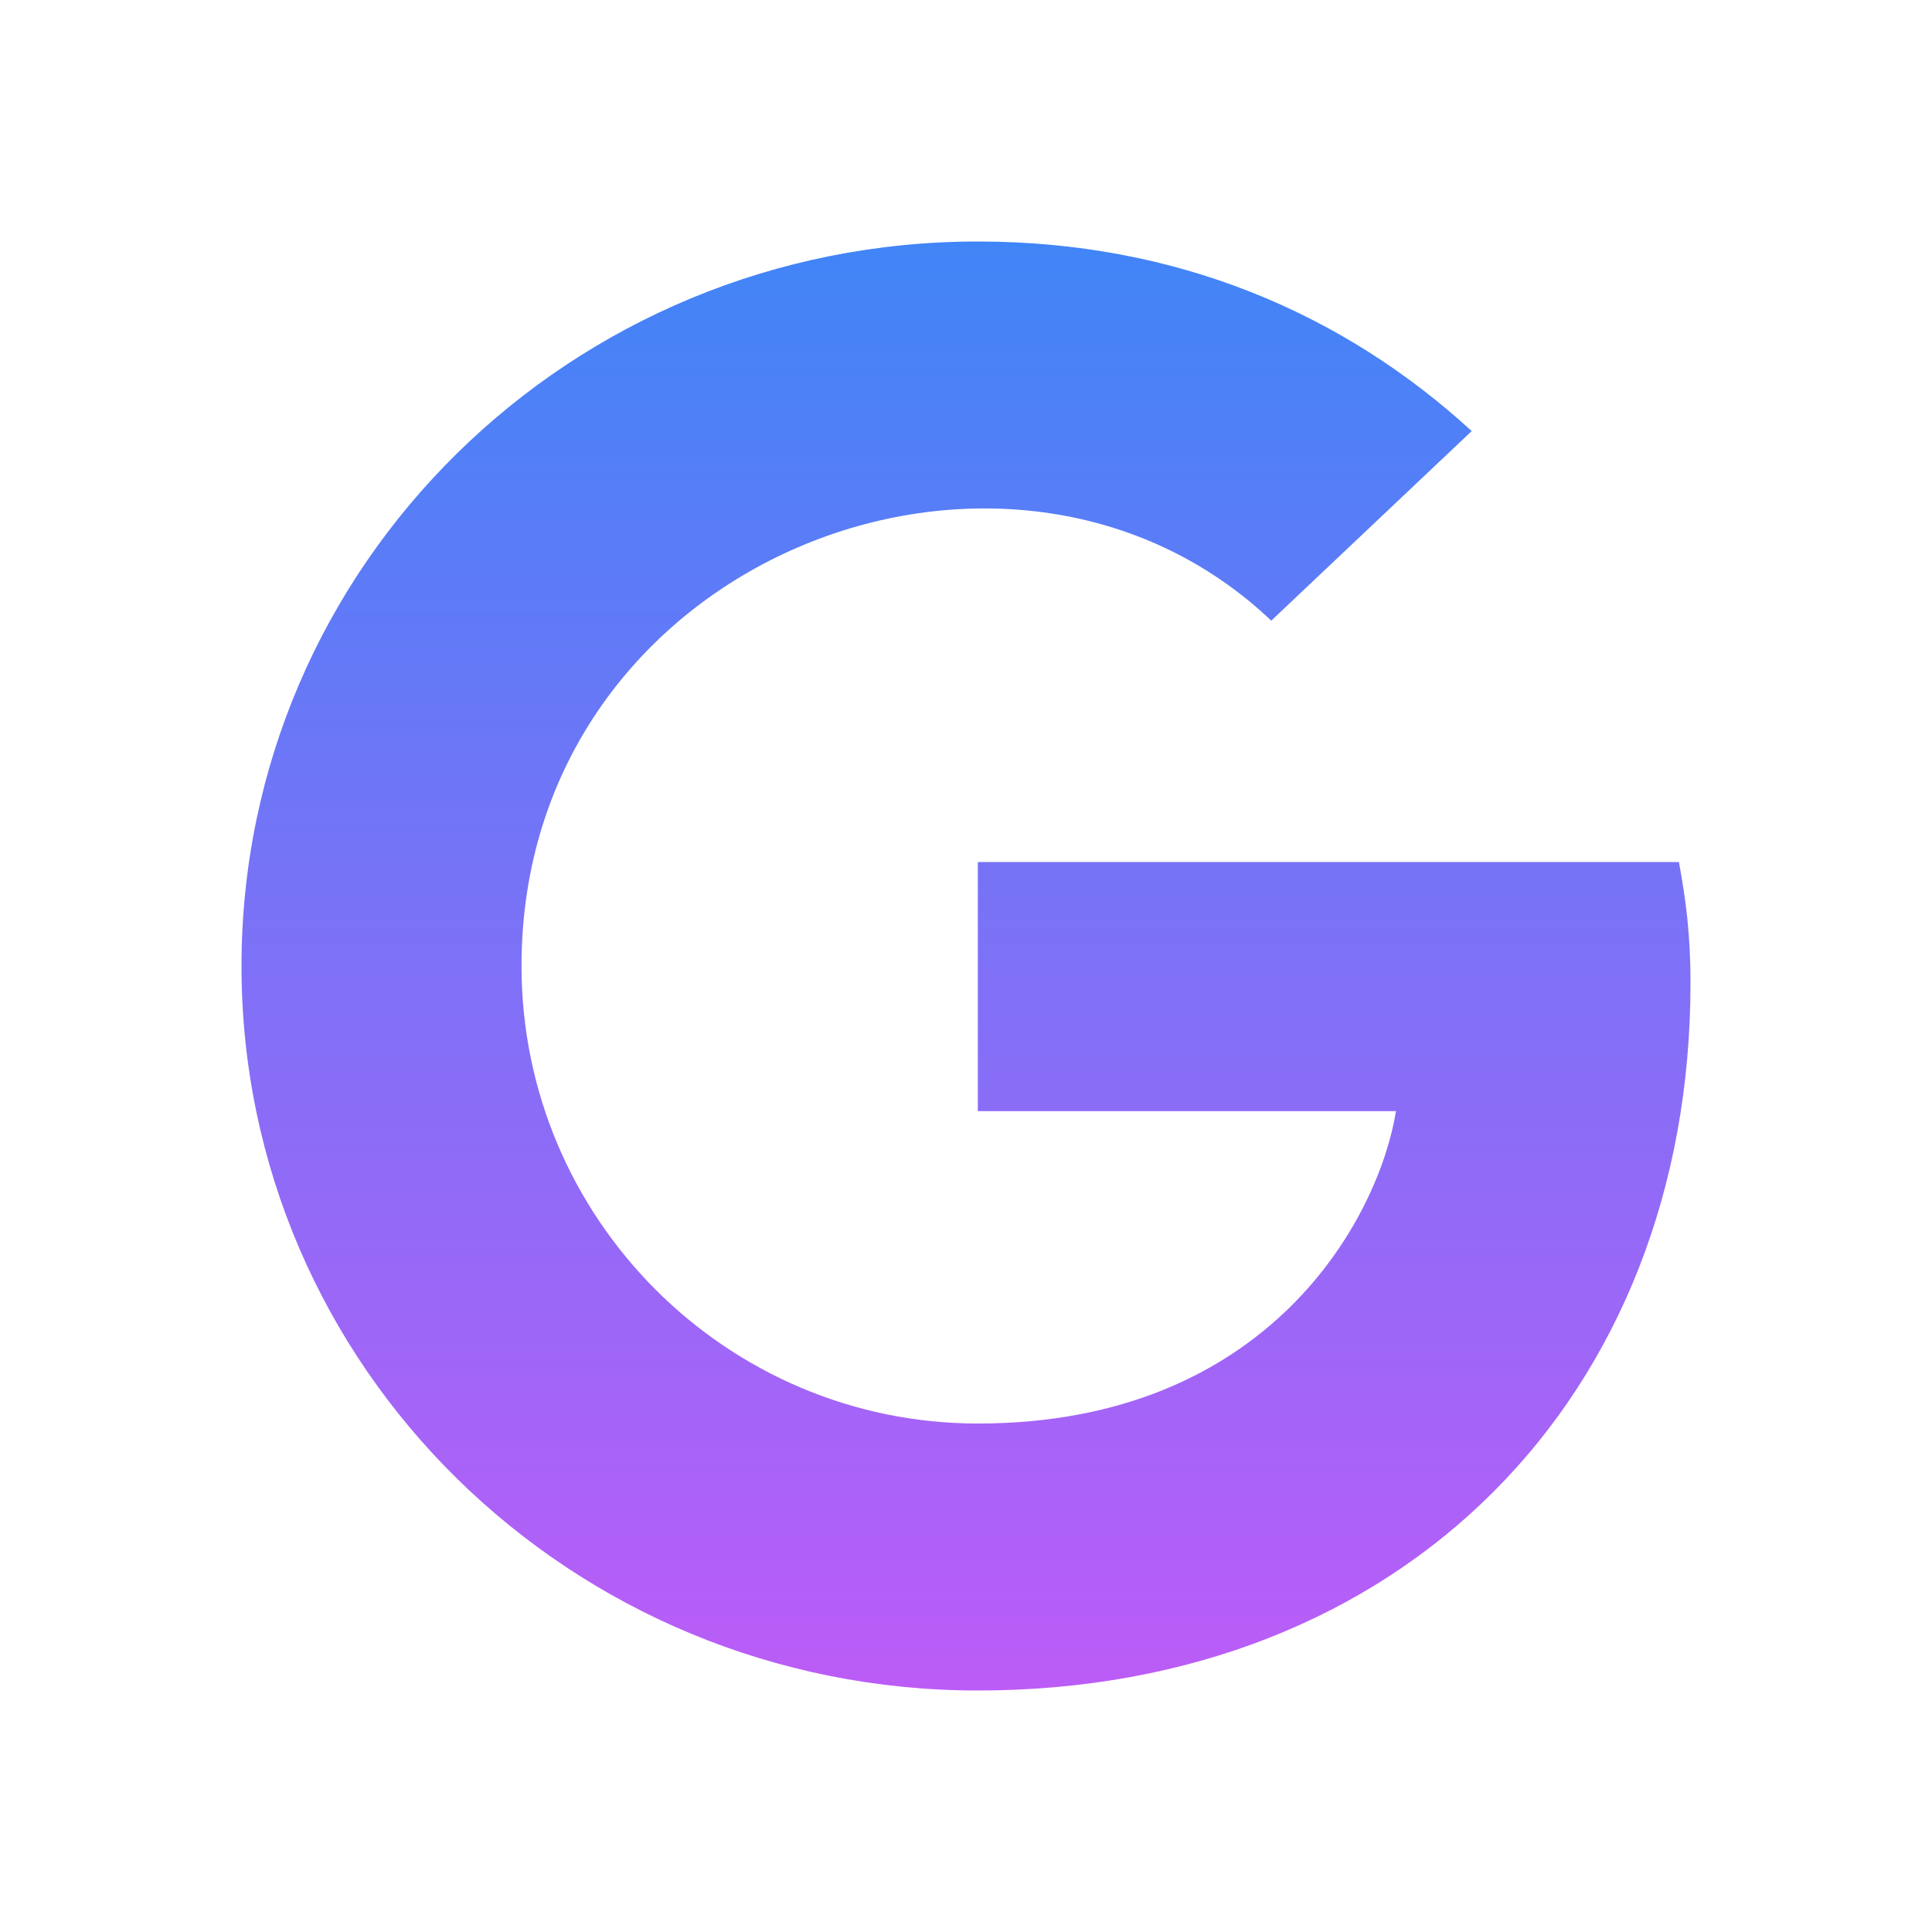 <svg width="16" height="16" viewBox="0 0 16 16" fill="none" xmlns="http://www.w3.org/2000/svg">
<path d="M14 8.14C14 11.564 11.617 14 8.098 14C4.725 14 2 11.319 2 8C2 4.681 4.725 2 8.098 2C9.741 2 11.123 2.593 12.188 3.57L10.528 5.14C8.357 3.079 4.319 4.627 4.319 8C4.319 10.093 6.018 11.789 8.098 11.789C10.513 11.789 11.418 10.085 11.561 9.202H8.098V7.139H13.904C13.961 7.446 14 7.741 14 8.14Z" fill="url(#paint0_linear)"/>
<defs>
<linearGradient id="paint0_linear" x1="8" y1="2" x2="8" y2="14" gradientUnits="userSpaceOnUse">
<stop stop-color="#4085F7"/>
<stop offset="1" stop-color="#BC5CF7"/>
</linearGradient>
</defs>
</svg>
